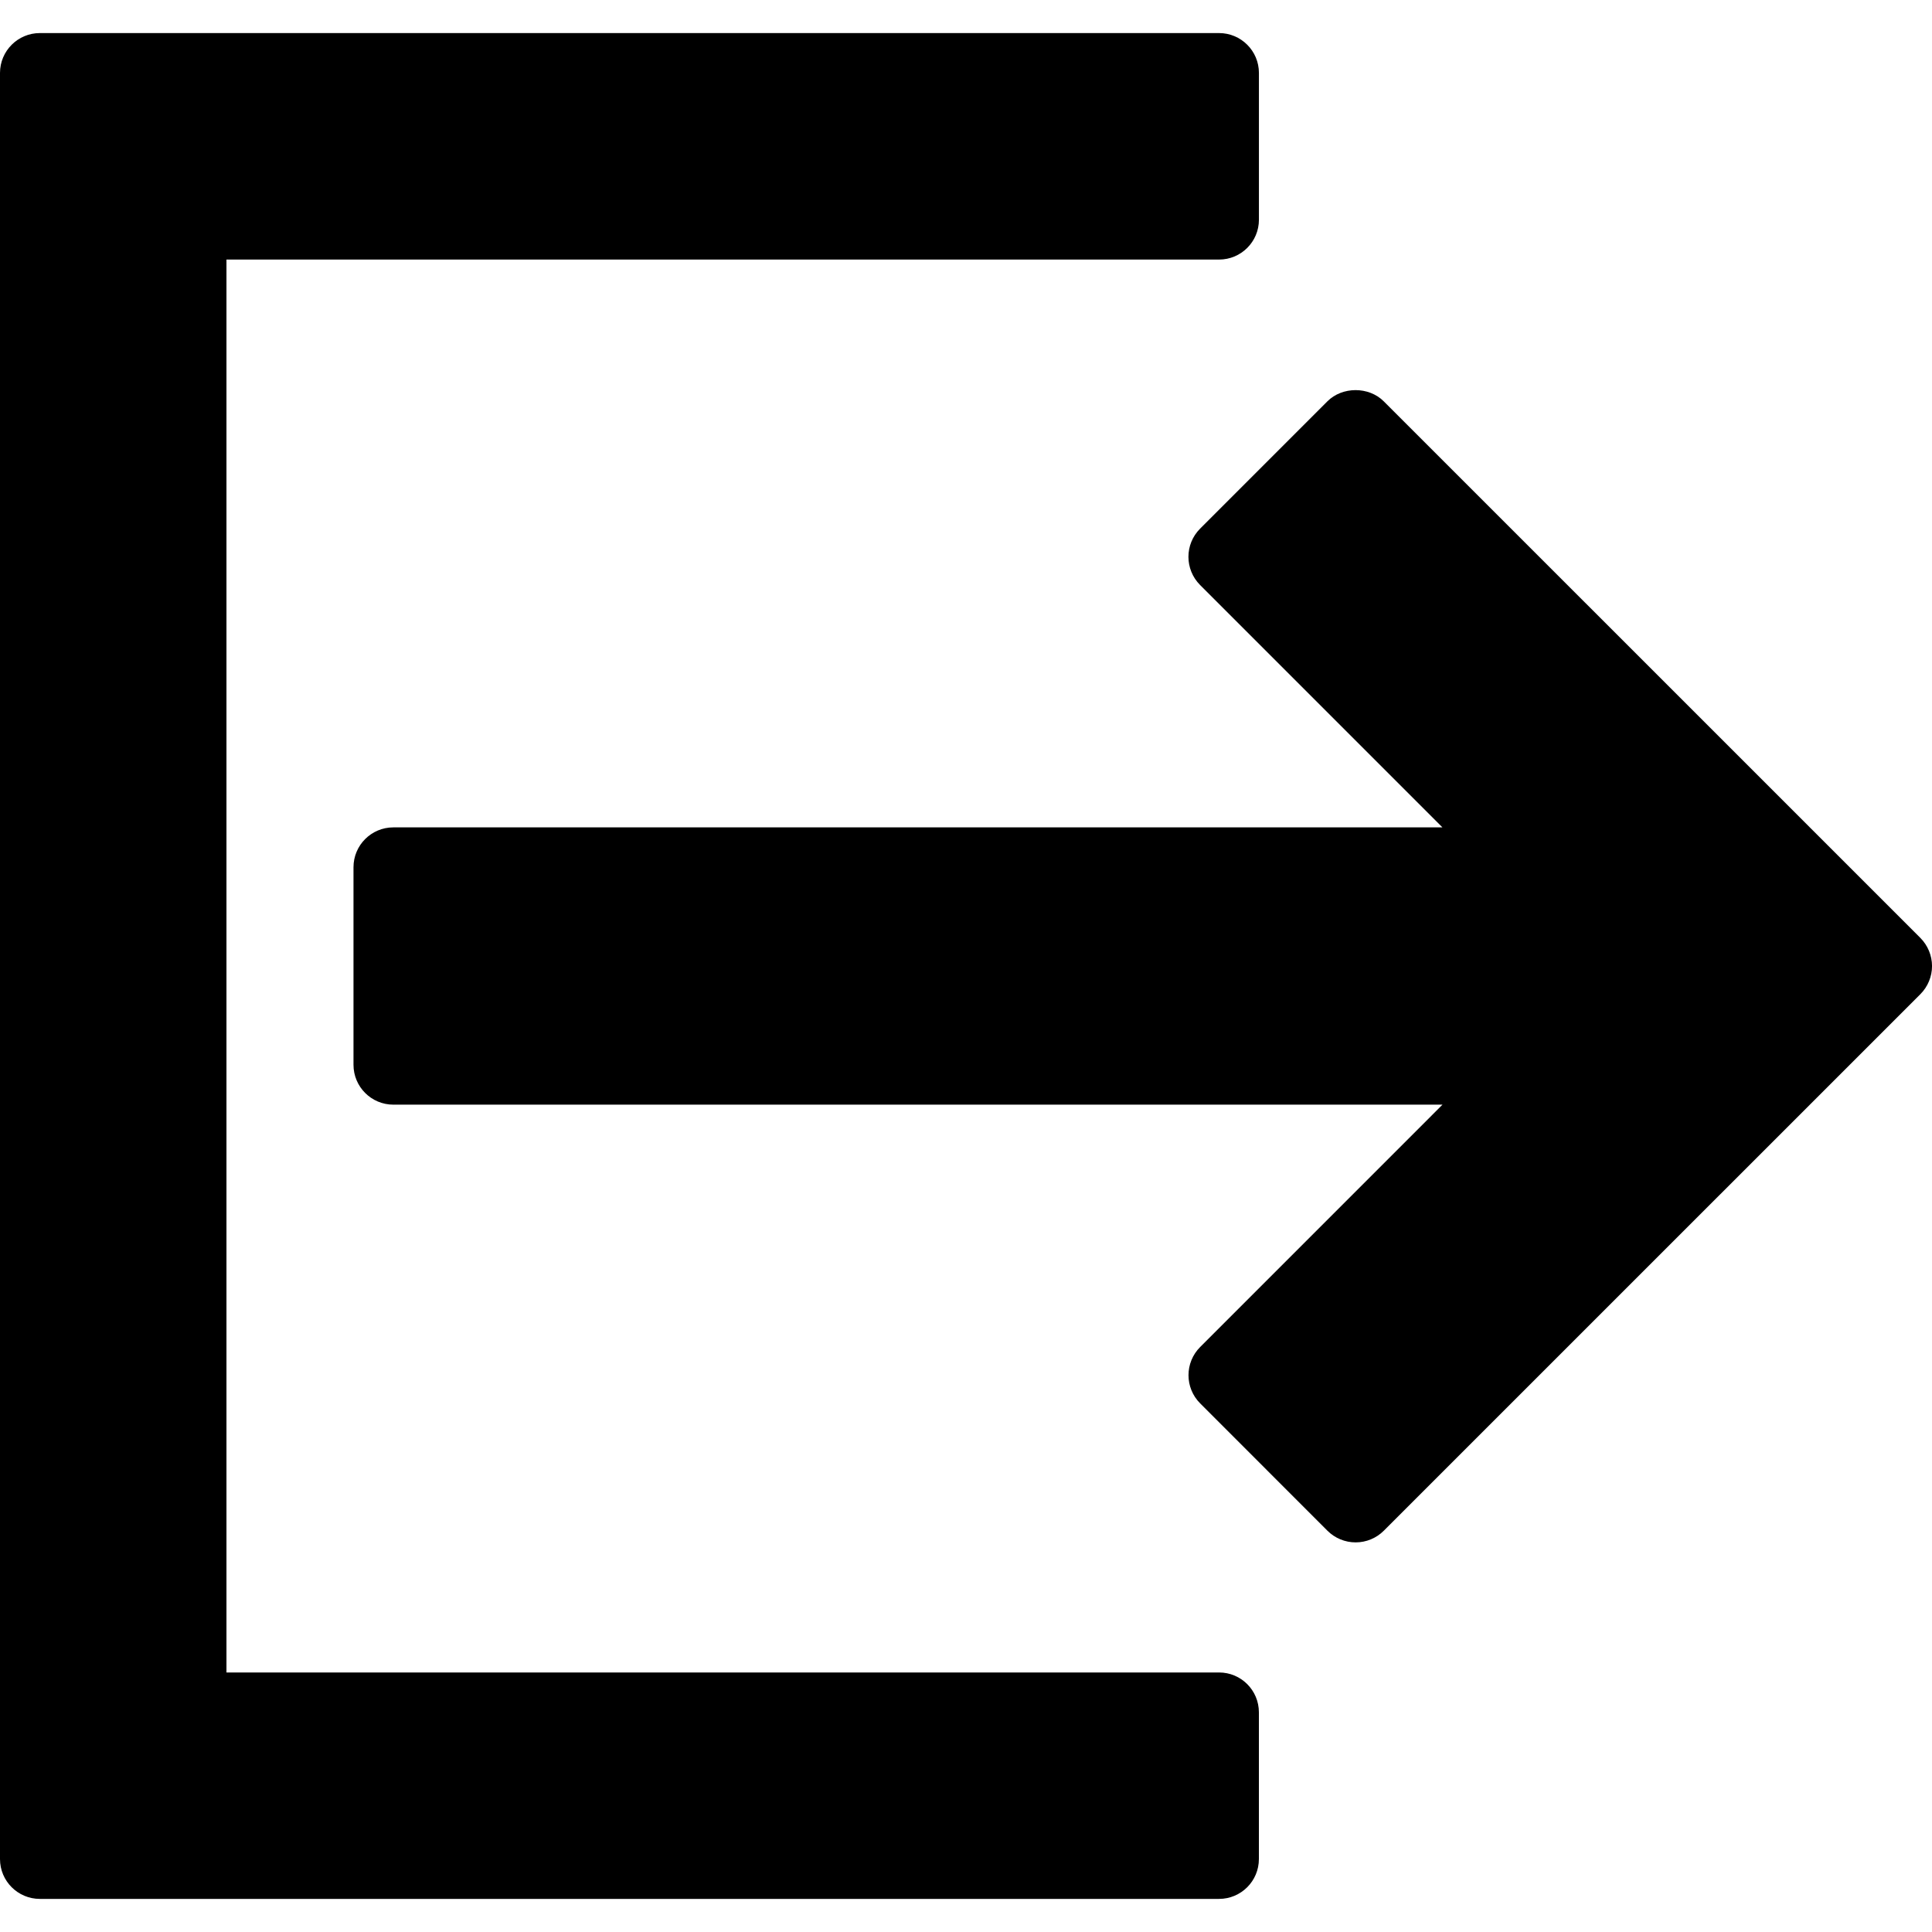 <svg width="60" height="60" viewBox="0 0 60 60" fill="none" xmlns="http://www.w3.org/2000/svg">
<g clip-path="url(#clip0_641_8)">
<path d="M37.858 51.94H7.033V8.061H37.859C38.543 8.061 39.097 7.507 39.097 6.824V2.265C39.097 1.582 38.543 1.027 37.859 1.027H1.238C0.555 1.027 0 1.582 0 2.265V57.735C0 58.418 0.555 58.972 1.238 58.972H37.858C38.542 58.972 39.096 58.418 39.096 57.735V53.178C39.096 52.493 38.543 51.94 37.858 51.94Z" fill="black"/>
<path d="M59.636 29.125L42.974 12.464C42.509 11.999 41.687 12 41.223 12.464L37.27 16.418C36.787 16.901 36.787 17.684 37.27 18.168L44.796 25.695H12.216C11.532 25.695 10.978 26.25 10.978 26.933V33.068C10.978 33.751 11.532 34.306 12.216 34.306H44.798L37.272 41.833C36.789 42.316 36.789 43.1 37.272 43.583L41.225 47.538C41.457 47.77 41.773 47.9 42.1 47.9C42.429 47.9 42.743 47.77 42.975 47.538L59.638 30.876C59.87 30.644 60.001 30.328 60.001 30.001C60 29.672 59.868 29.357 59.636 29.125Z" fill="black"/>
</g>
<defs>
<clipPath id="clip0_641_8">
<rect width="60" height="60" fill="white"/>
</clipPath>
</defs>
</svg>
